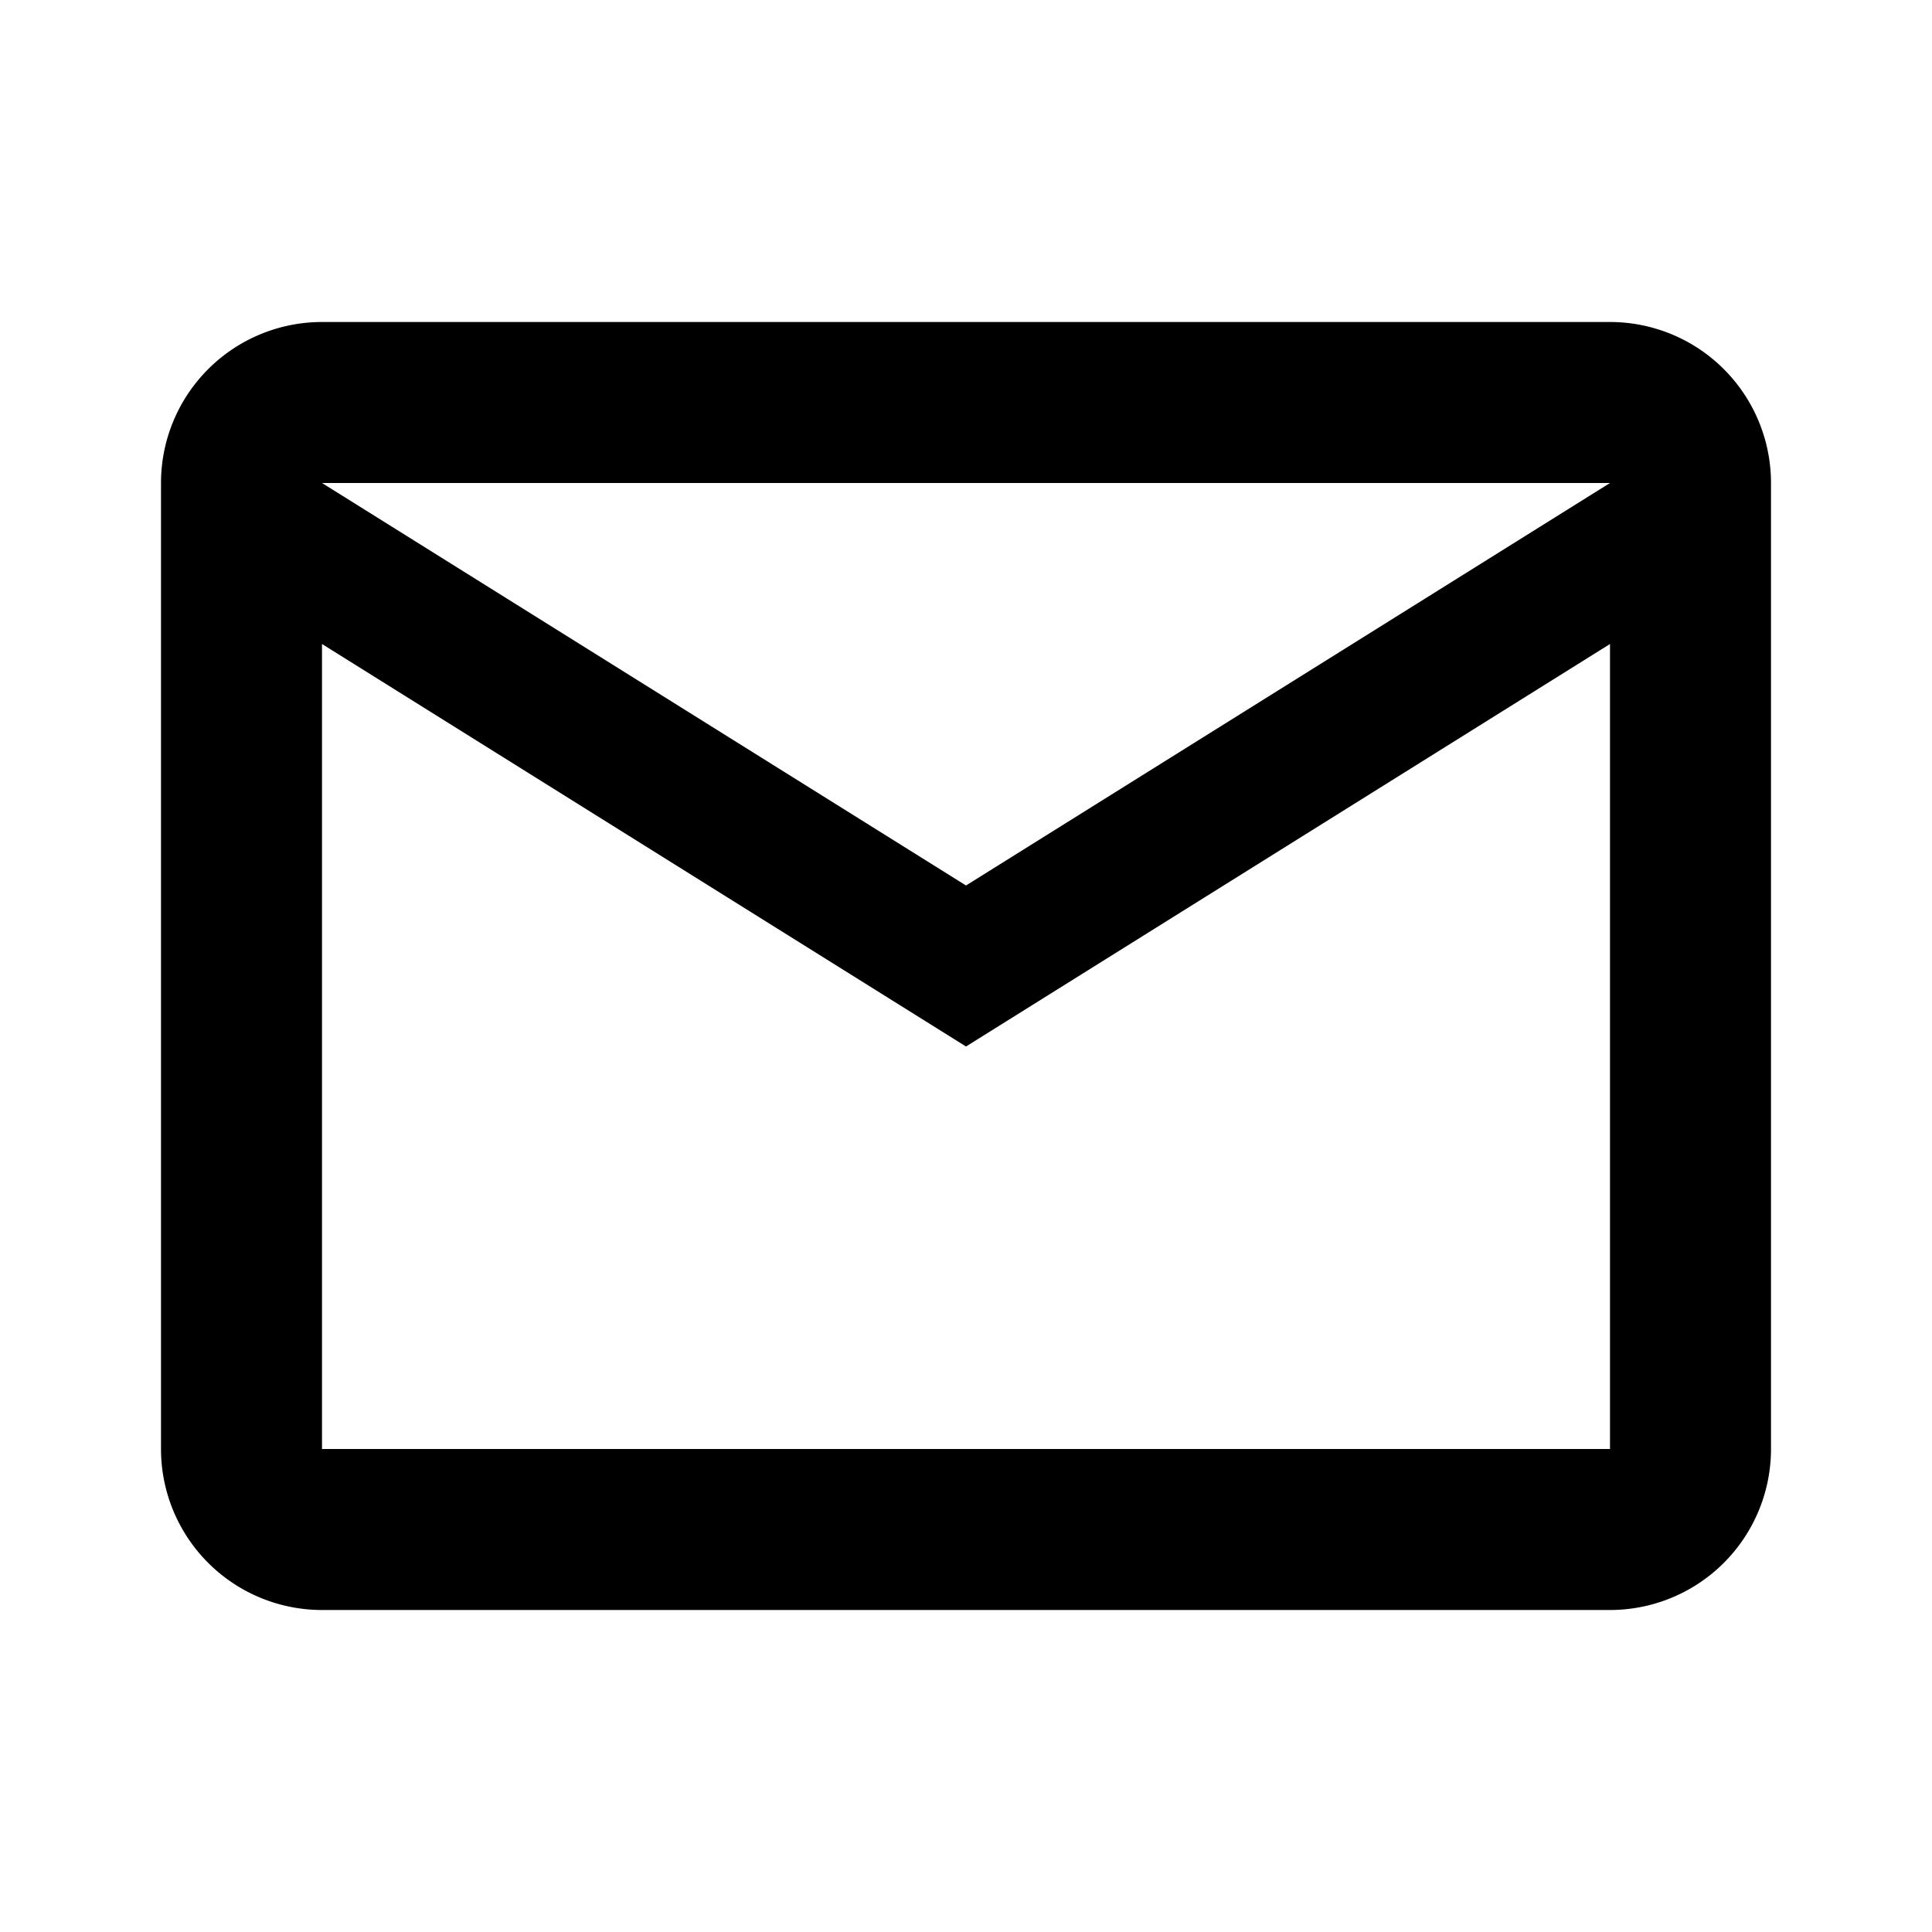 <svg id="Icons" xmlns="http://www.w3.org/2000/svg" width="24" height="24" viewBox="0 0 24 24"><title>ic_mail</title><path d="M20,4H4A2,2,0,0,0,2,6V18a2,2,0,0,0,2,2H20a2,2,0,0,0,2-2V6A2,2,0,0,0,20,4Zm0,14H4V8l8,5,8-5Zm-8-7L4,6H20Z" fill="#000001"/></svg>